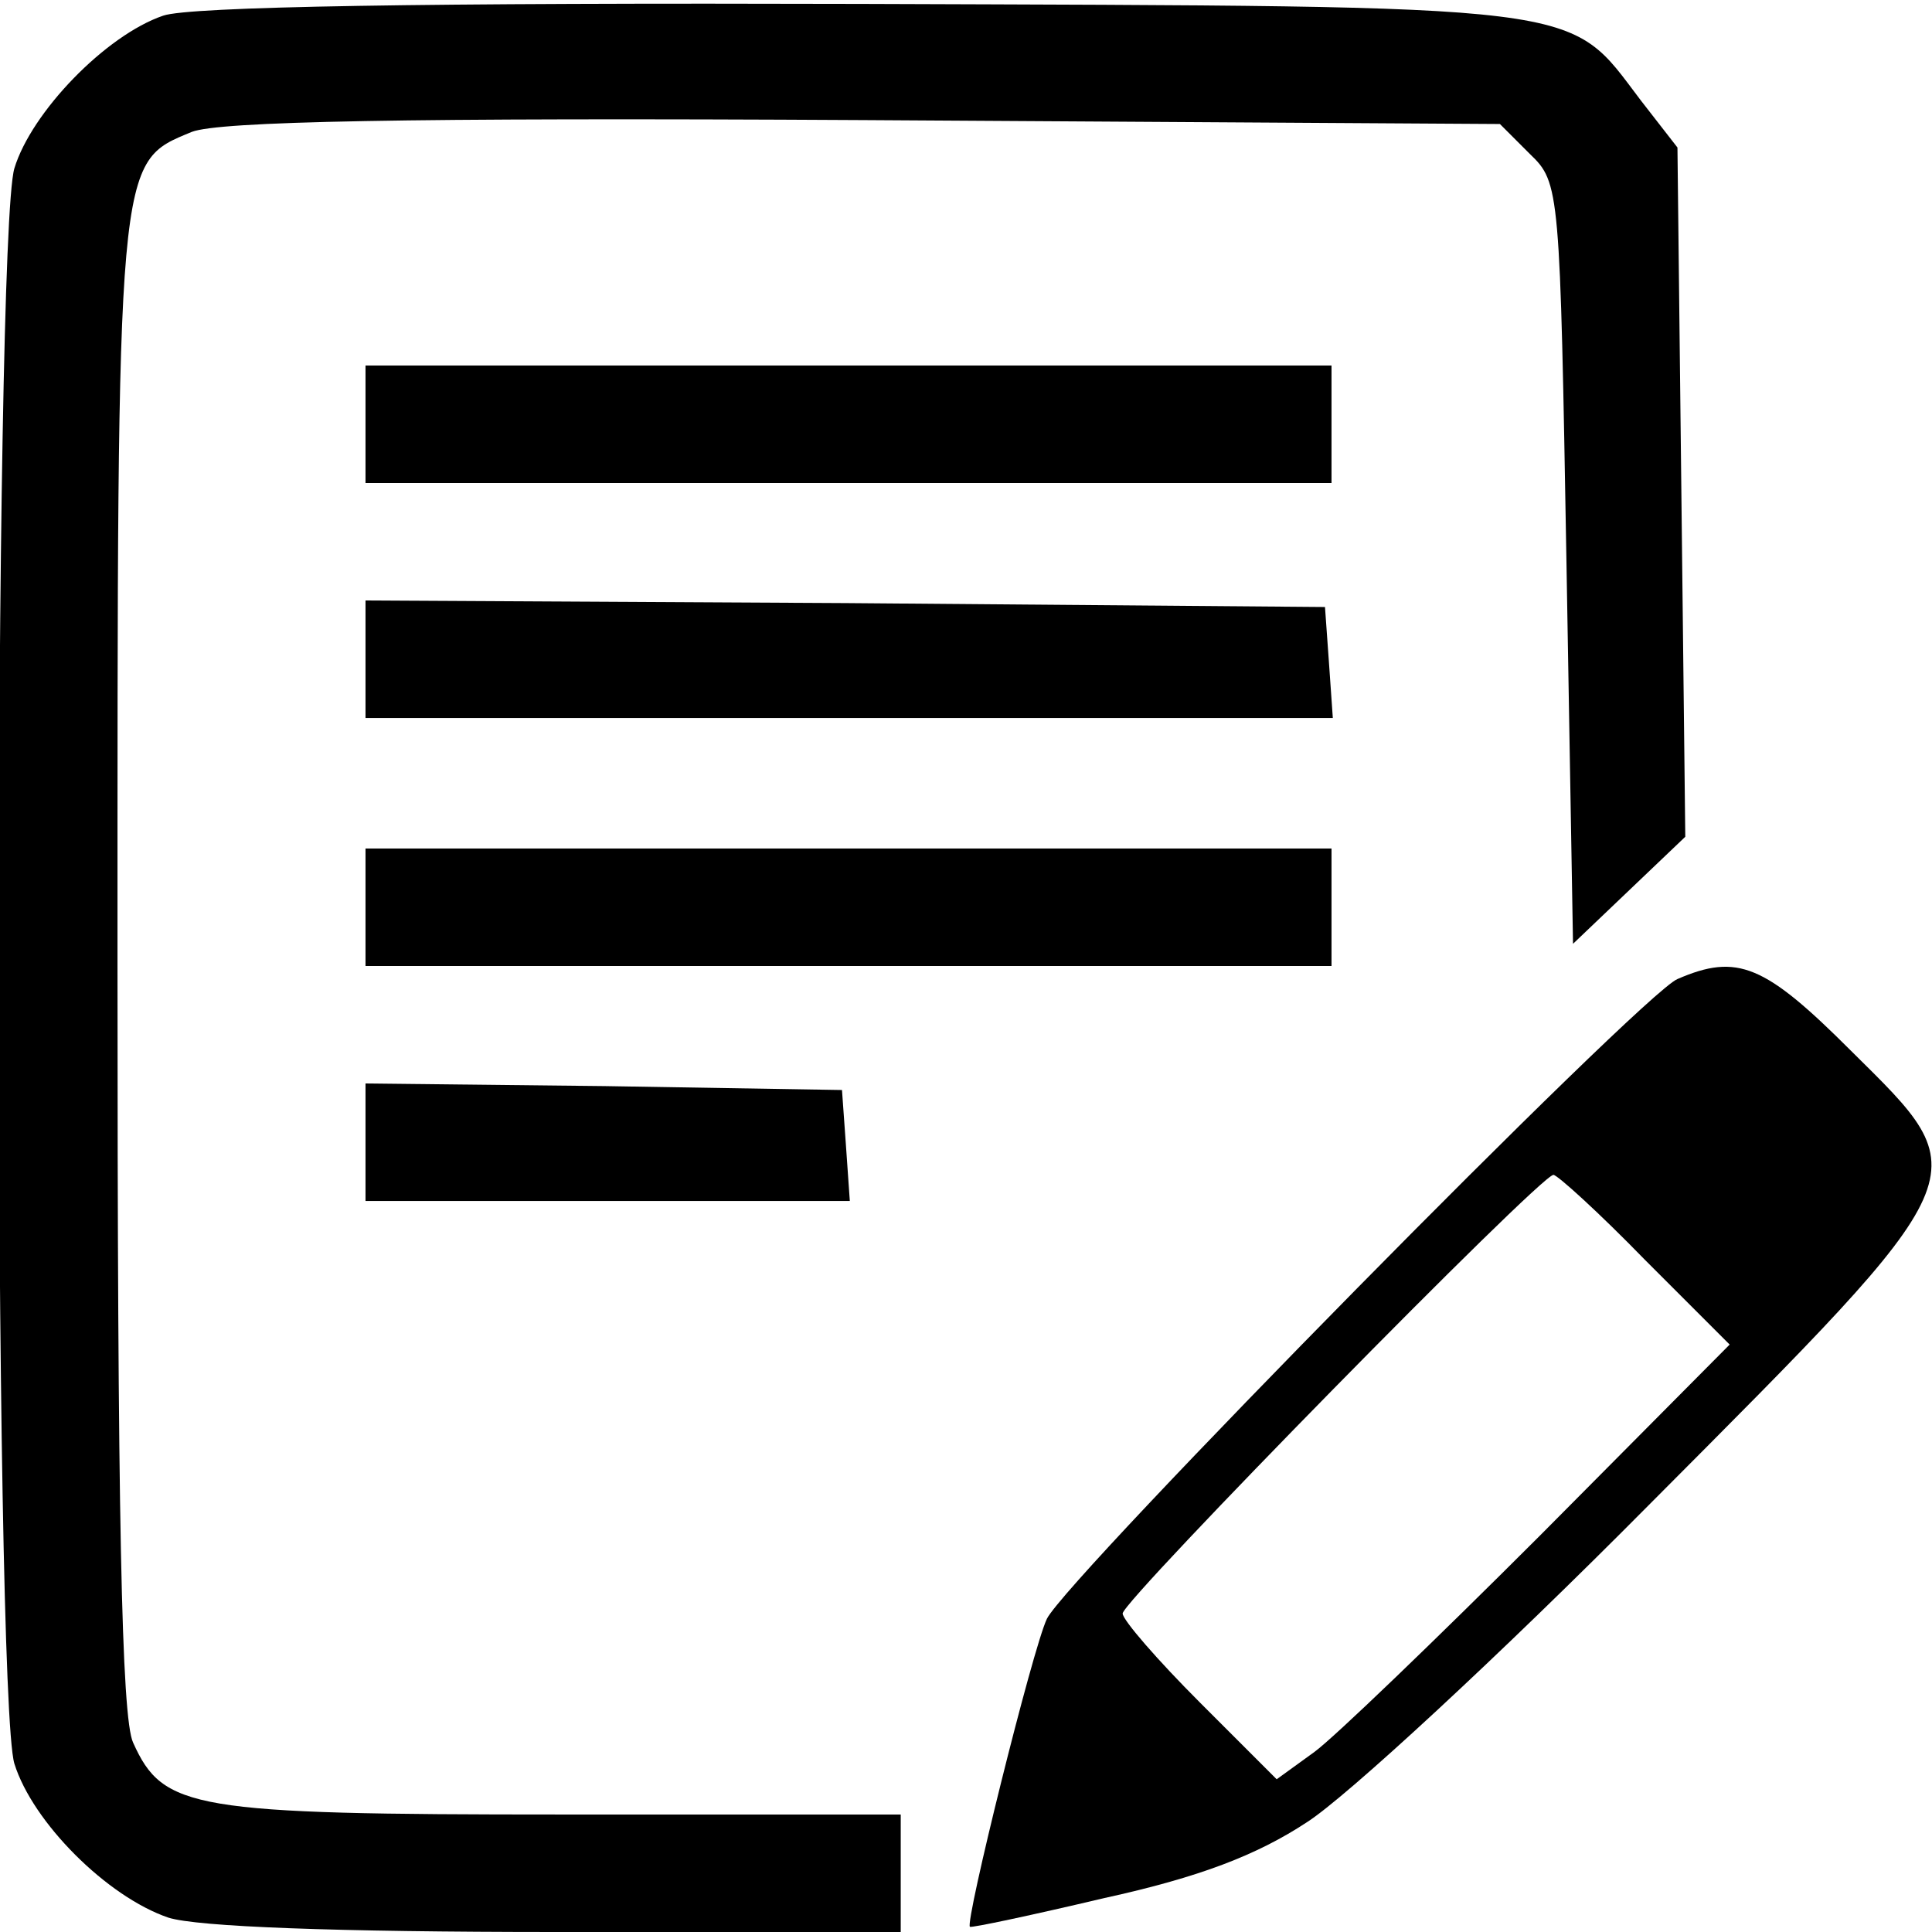 <?xml version="1.0" standalone="no"?>
<!DOCTYPE svg PUBLIC "-//W3C//DTD SVG 20010904//EN"
 "http://www.w3.org/TR/2001/REC-SVG-20010904/DTD/svg10.dtd">
<svg version="1.0" xmlns="http://www.w3.org/2000/svg"
 width="148pt" height="148pt" viewBox="0 0 148 148"
 preserveAspectRatio="xMidYMid meet">
<g transform="translate(0,148) scale(0.1,-0.1)"
fill="#000000" stroke="none">
<path d="M125 1468 c-44 -15 -101 -74 -114 -117 -16 -54 -16 -1168 0 -1222 14
-45 71 -102 118 -118 22 -7 128 -11 297 -11 l264 0 0 45 0 45 -260 0 c-283 0
-305 4 -328 55 -9 19 -12 175 -12 596 0 622 -1 614 57 638 21 8 161 11 515 9
l487 -3 23 -23 c23 -22 23 -27 28 -314 l5 -291 43 41 43 41 -3 264 -3 264 -28
36 c-57 75 -33 72 -597 74 -335 1 -515 -2 -535 -9z"/>
<path d="M280 1155 l0 -45 370 0 370 0 0 45 0 45 -370 0 -370 0 0 -45z"/>
<path d="M280 975 l0 -45 371 0 370 0 -3 43 -3 42 -367 3 -368 2 0 -45z"/>
<path d="M280 785 l0 -45 370 0 370 0 0 45 0 45 -370 0 -370 0 0 -45z"/>
<path d="M1285 730 c-27 -11 -467 -458 -483 -490 -11 -23 -63 -233 -59 -236 1
-1 48 9 103 22 73 16 117 33 155 58 30 19 148 128 262 243 256 257 253 251
155 348 -66 66 -87 75 -133 55z m-25 -215 l65 -65 -145 -146 c-80 -80 -158
-155 -173 -166 l-29 -21 -59 59 c-32 32 -59 63 -59 68 0 10 320 336 330 336 3
0 35 -29 70 -65z"/>
<path d="M280 605 l0 -45 186 0 185 0 -3 43 -3 42 -182 3 -183 2 0 -45z"/>
</g>
</svg>
